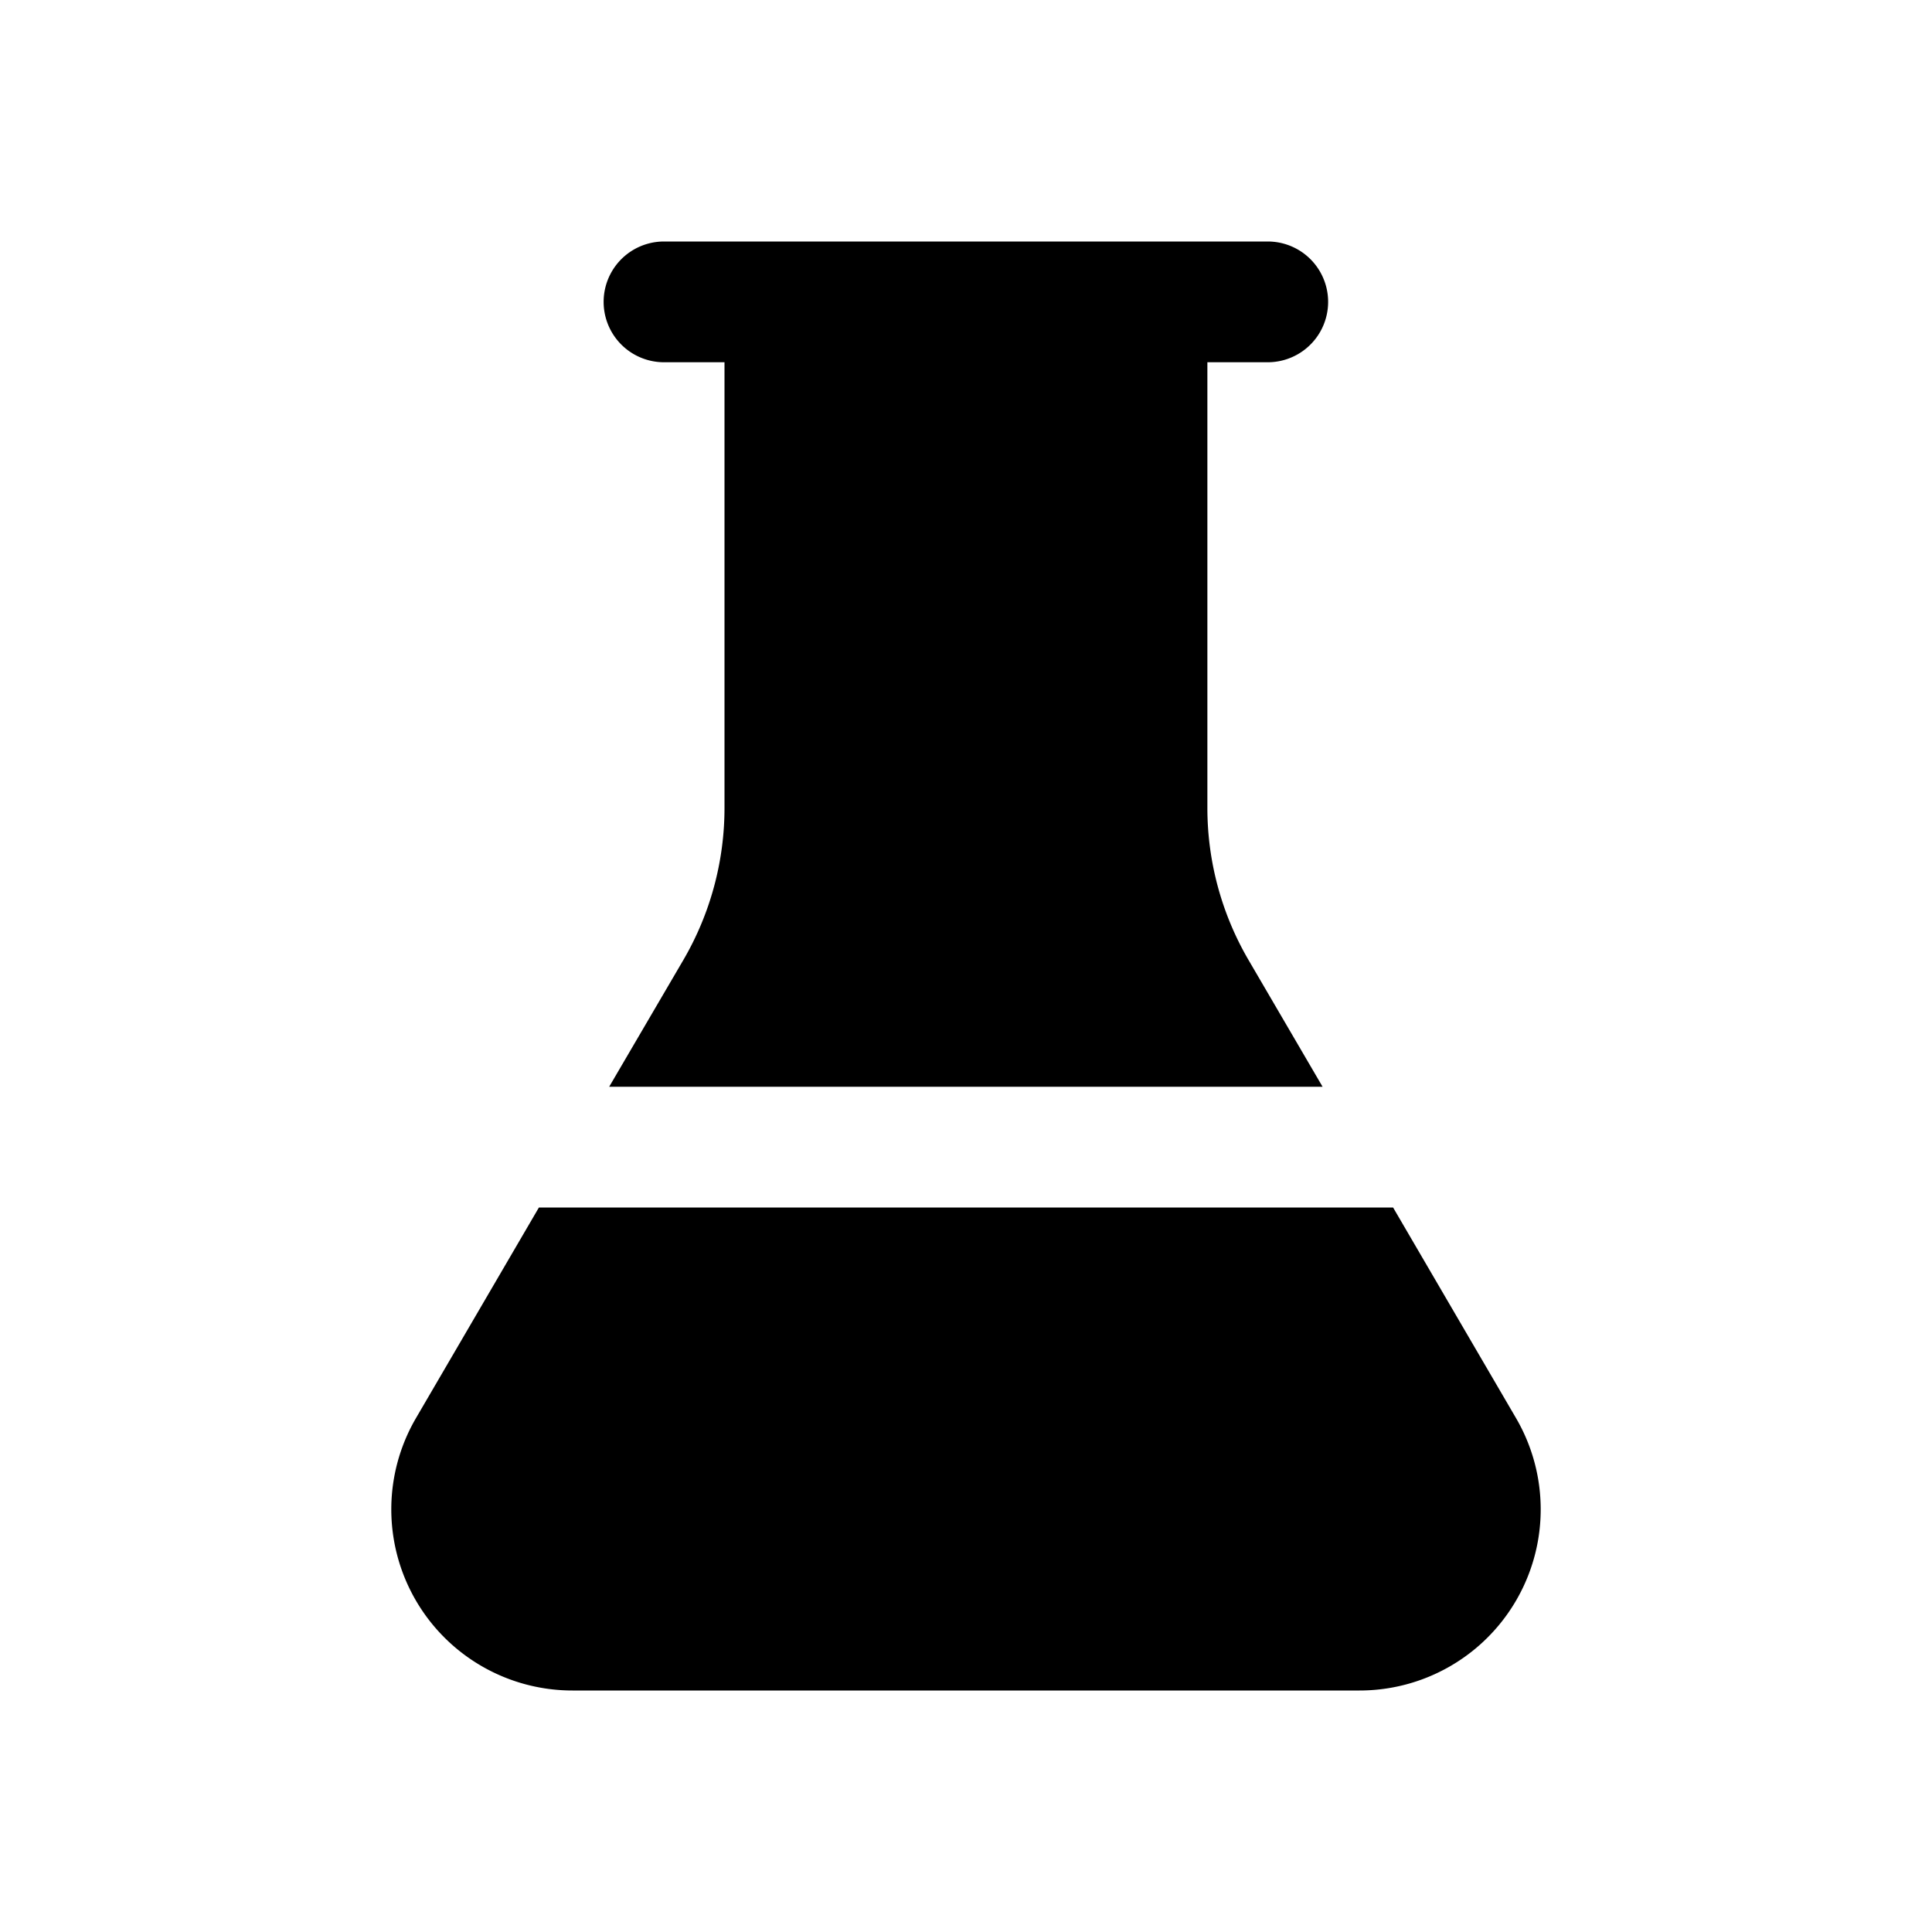 <svg xmlns="http://www.w3.org/2000/svg" xmlns:xlink="http://www.w3.org/1999/xlink" width="16" height="16" viewBox="0 0 16 16"><path fill="currentColor" d="M6 3v3.689a2.5 2.5 0 0 1-.34 1.26L5.045 9h5.908l-.614-1.051a2.5 2.5 0 0 1-.34-1.26V3h.5a.5.5 0 0 0 0-1h-5a.5.5 0 0 0 0 1zm5.537 7H4.463l-1.018 1.744A1.5 1.5 0 0 0 4.741 14h6.518a1.5 1.5 0 0 0 1.296-2.256z"/></svg>